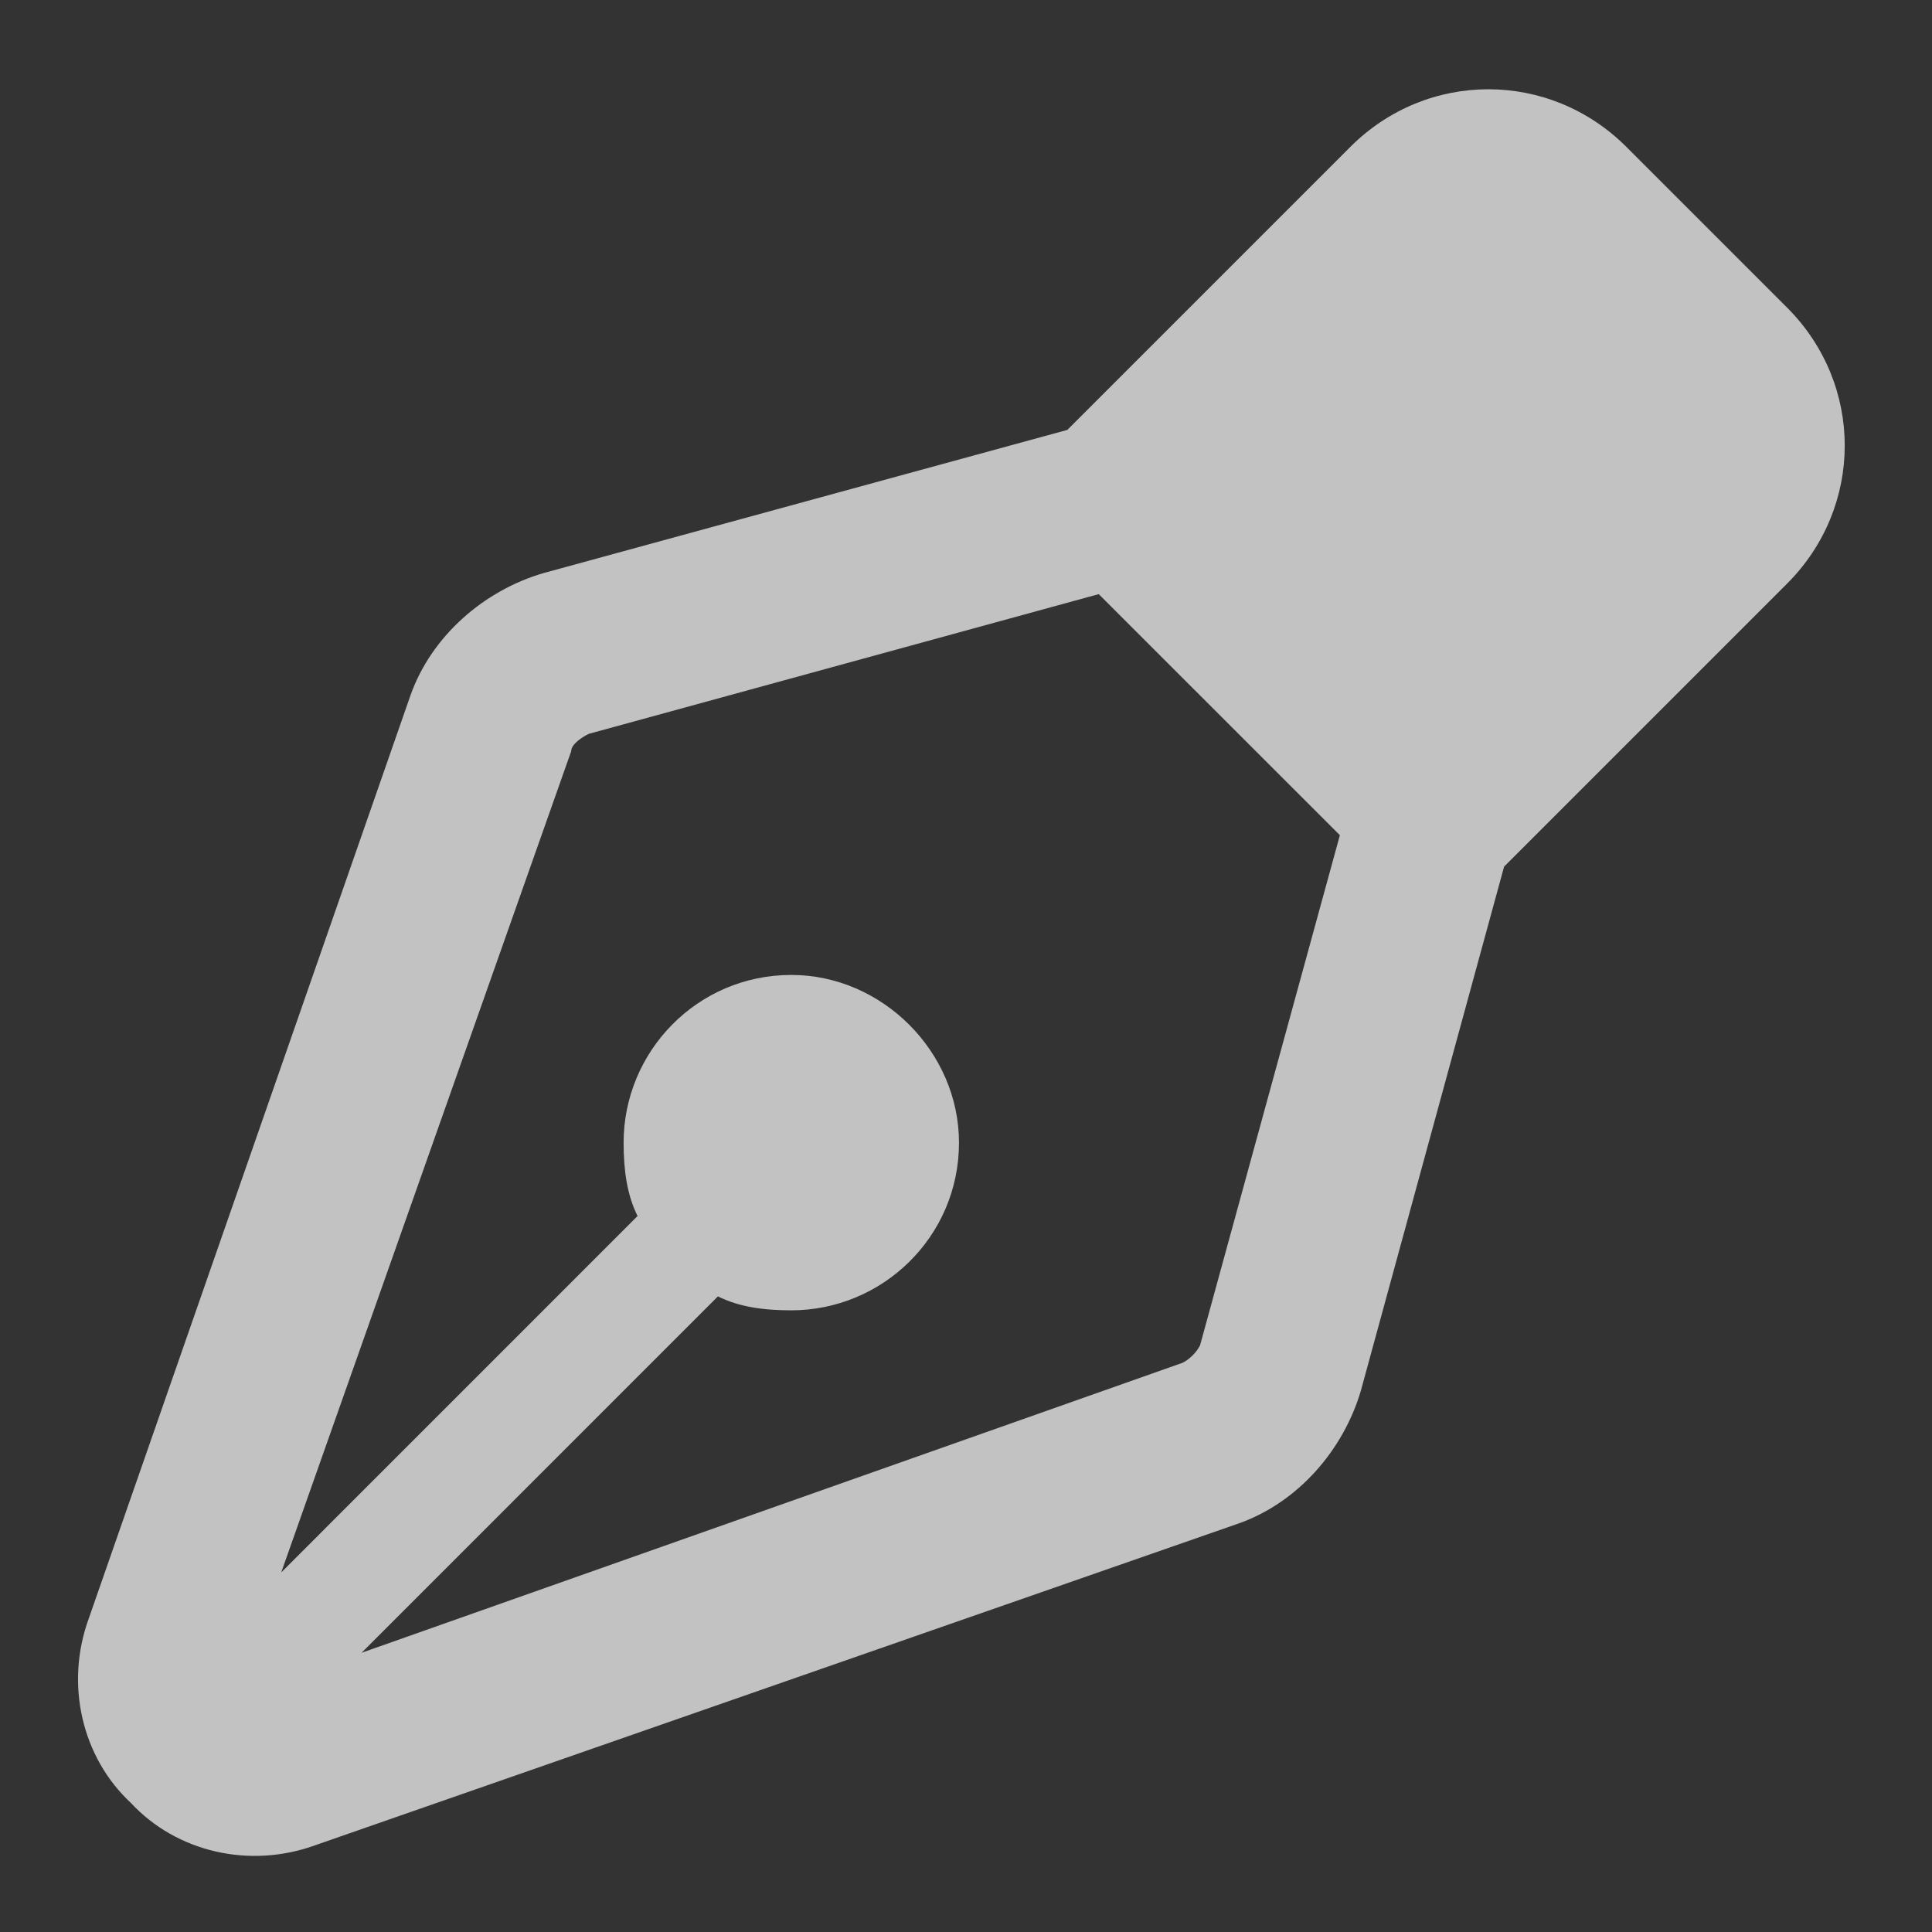 
<svg width="27" height="27" viewBox="0 0 27 27" fill="none" xmlns="http://www.w3.org/2000/svg">
<rect x="0" y="0" width="27" height="27" fill="#333333" stroke="none"/>
<path d="M18.871 2.053C19.945 0.979 21.654 0.979 22.729 2.053L24.975 4.299C26.049 5.373 26.049 7.082 24.975 8.156L21.508 11.623L21.02 12.111L19.018 19.436C18.773 20.266 18.139 20.998 17.309 21.291L4.418 25.783C3.49 26.125 2.465 25.881 1.83 25.197C1.146 24.562 0.902 23.537 1.244 22.609L5.736 9.719C6.029 8.889 6.762 8.254 7.592 8.01L14.916 6.008L15.404 5.52L18.871 2.053ZM15.355 8.303L8.227 10.256C8.129 10.305 7.982 10.402 7.982 10.5L3.93 21.975L8.91 16.994C8.764 16.701 8.715 16.359 8.715 15.969C8.715 14.699 9.74 13.625 11.059 13.625C12.328 13.625 13.402 14.699 13.402 15.969C13.402 17.287 12.328 18.312 11.059 18.312C10.668 18.312 10.326 18.264 10.033 18.117L5.053 23.098L16.527 19.045C16.625 18.996 16.723 18.898 16.771 18.801L18.725 11.672L15.355 8.303Z" fill="white" fill-opacity="0.7"/>
</svg>
